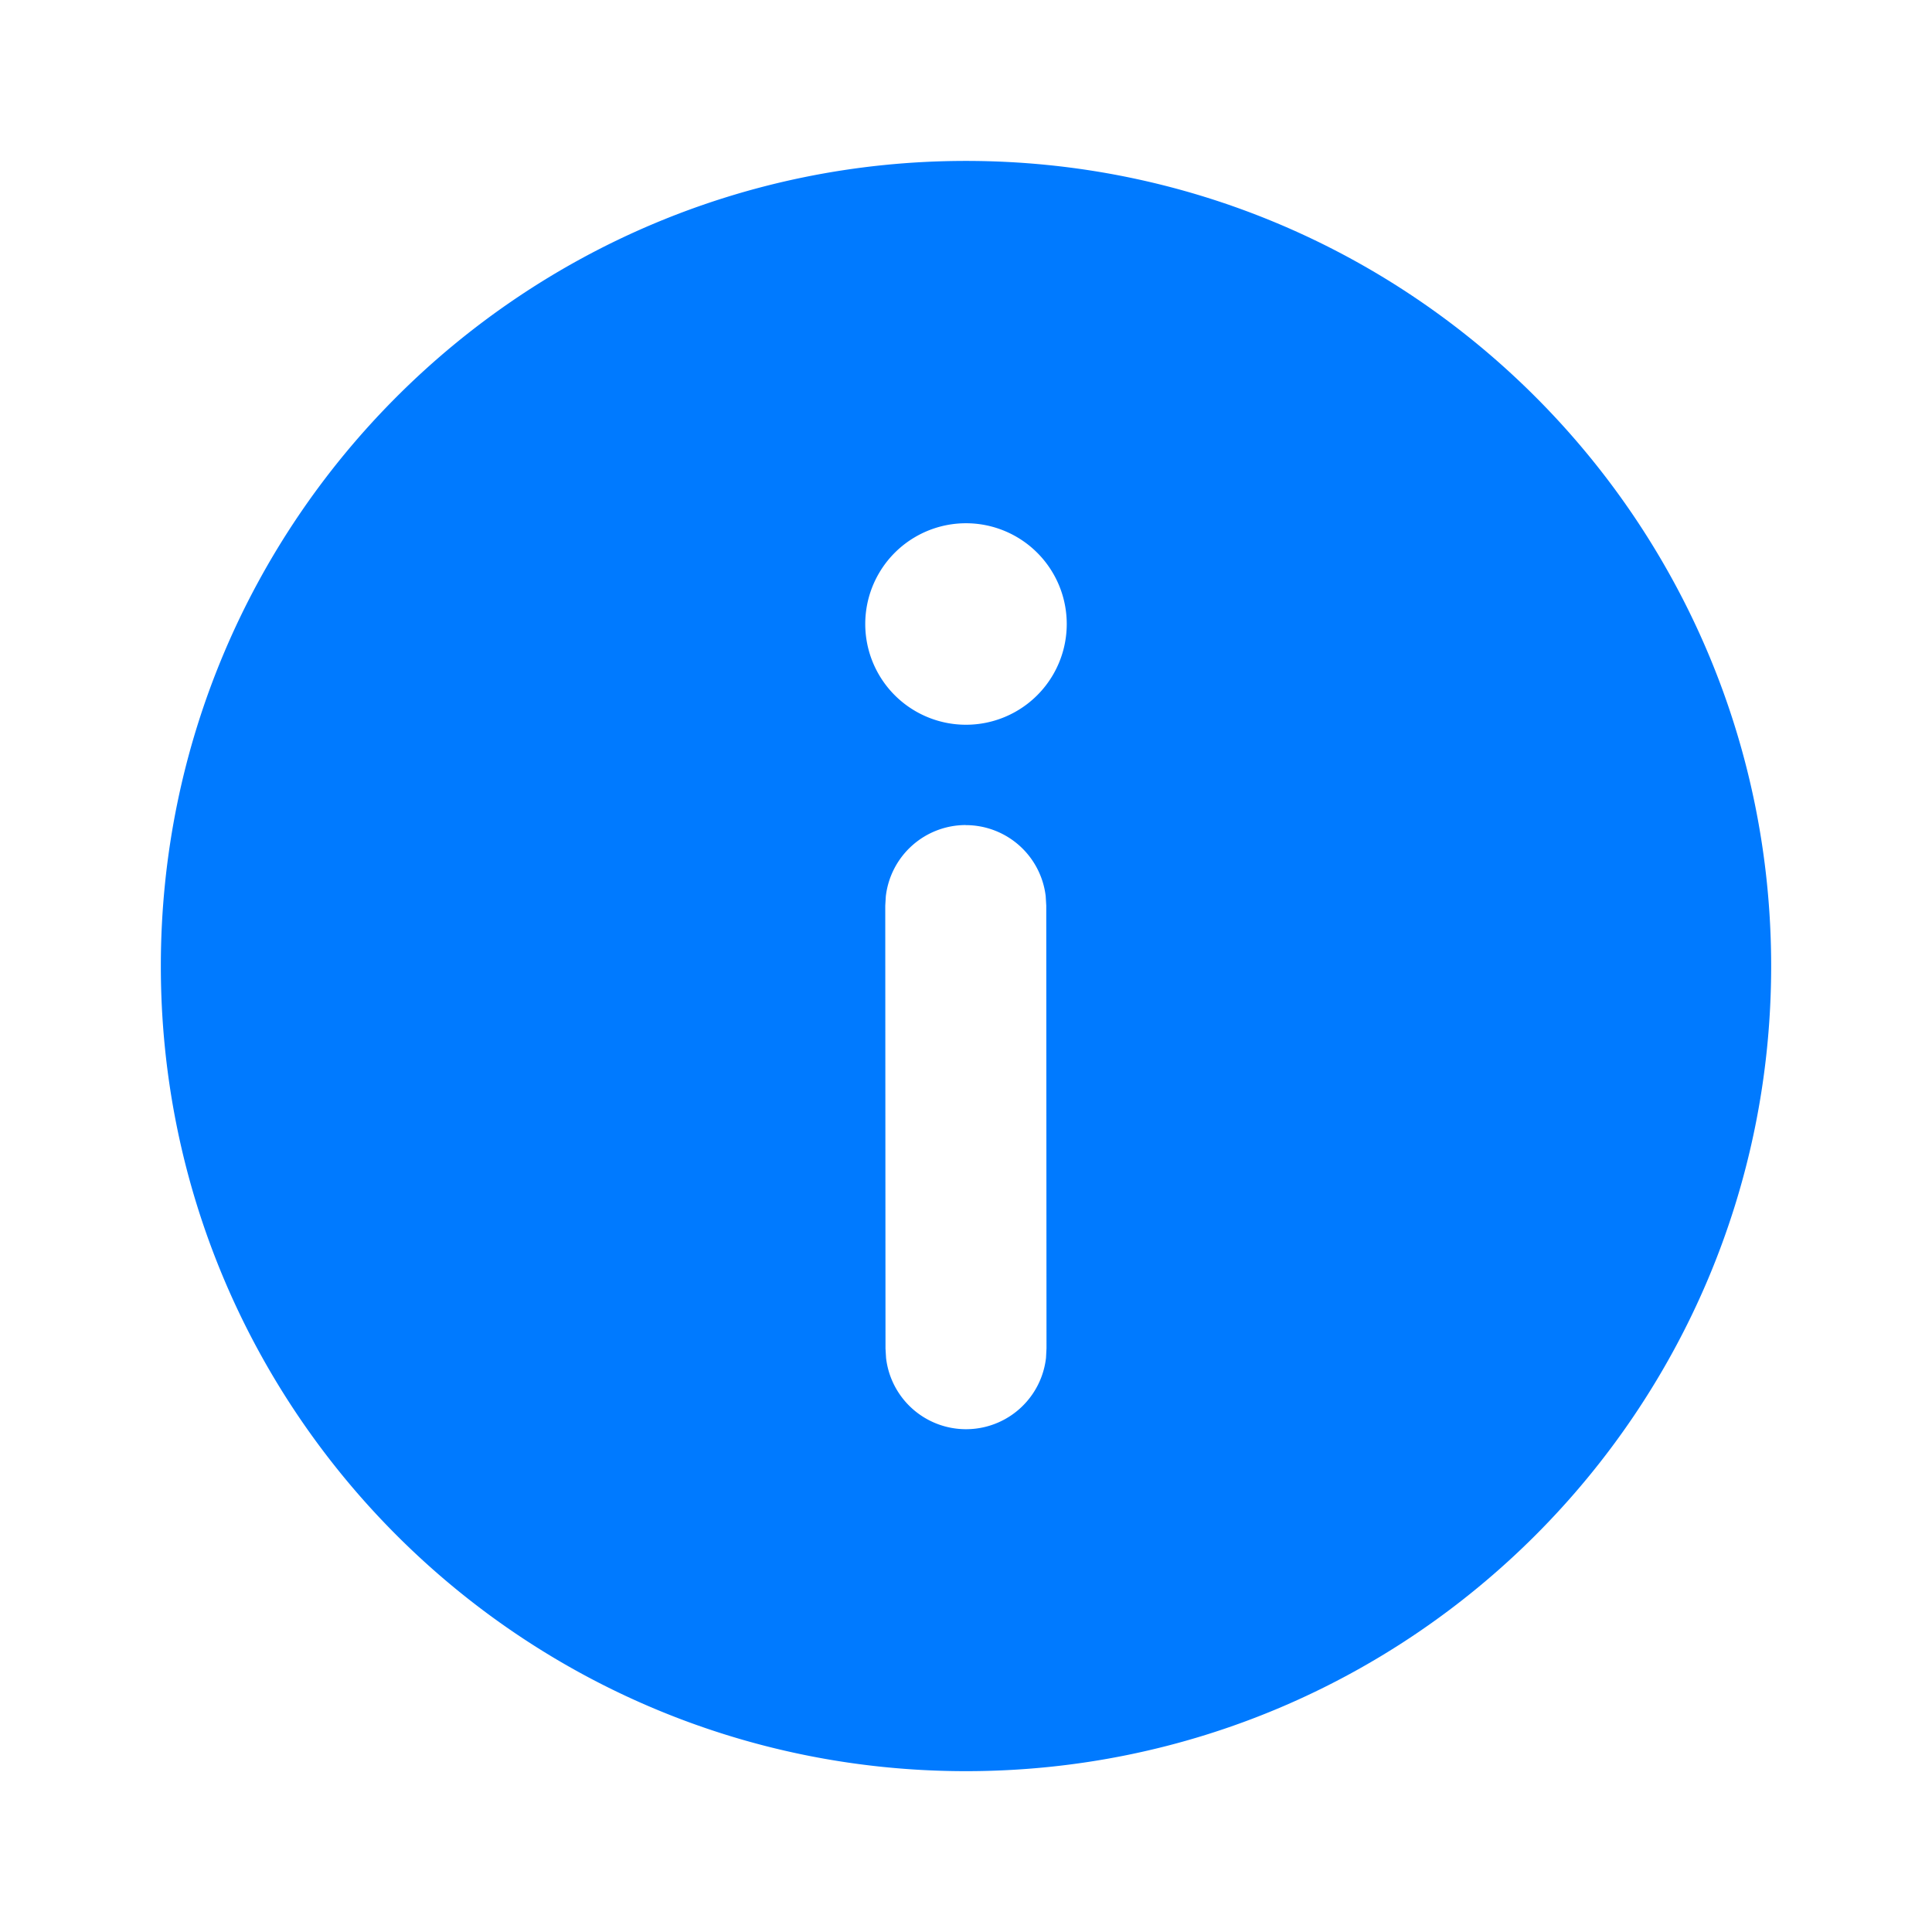 <svg width="24" height="24" fill="#007aff" viewBox="0 0 24 24" xmlns="http://www.w3.org/2000/svg"><path d="M12 1.999c5.524 0 10.002 4.478 10.002 10.002 0 5.523-4.478 10.001-10.002 10.001-5.524 0-10.002-4.478-10.002-10.001C1.998 6.477 6.476 1.999 12 1.999Zm-.004 8.25a1 1 0 0 0-.992.885l-.007.116.003 5.502.007.117a1 1 0 0 0 1.987-.002L13 16.75l-.003-5.501-.007-.117a1 1 0 0 0-.994-.882ZM12 6.5a1.251 1.251 0 1 0 0 2.503A1.251 1.251 0 0 0 12 6.5Z"/></svg>